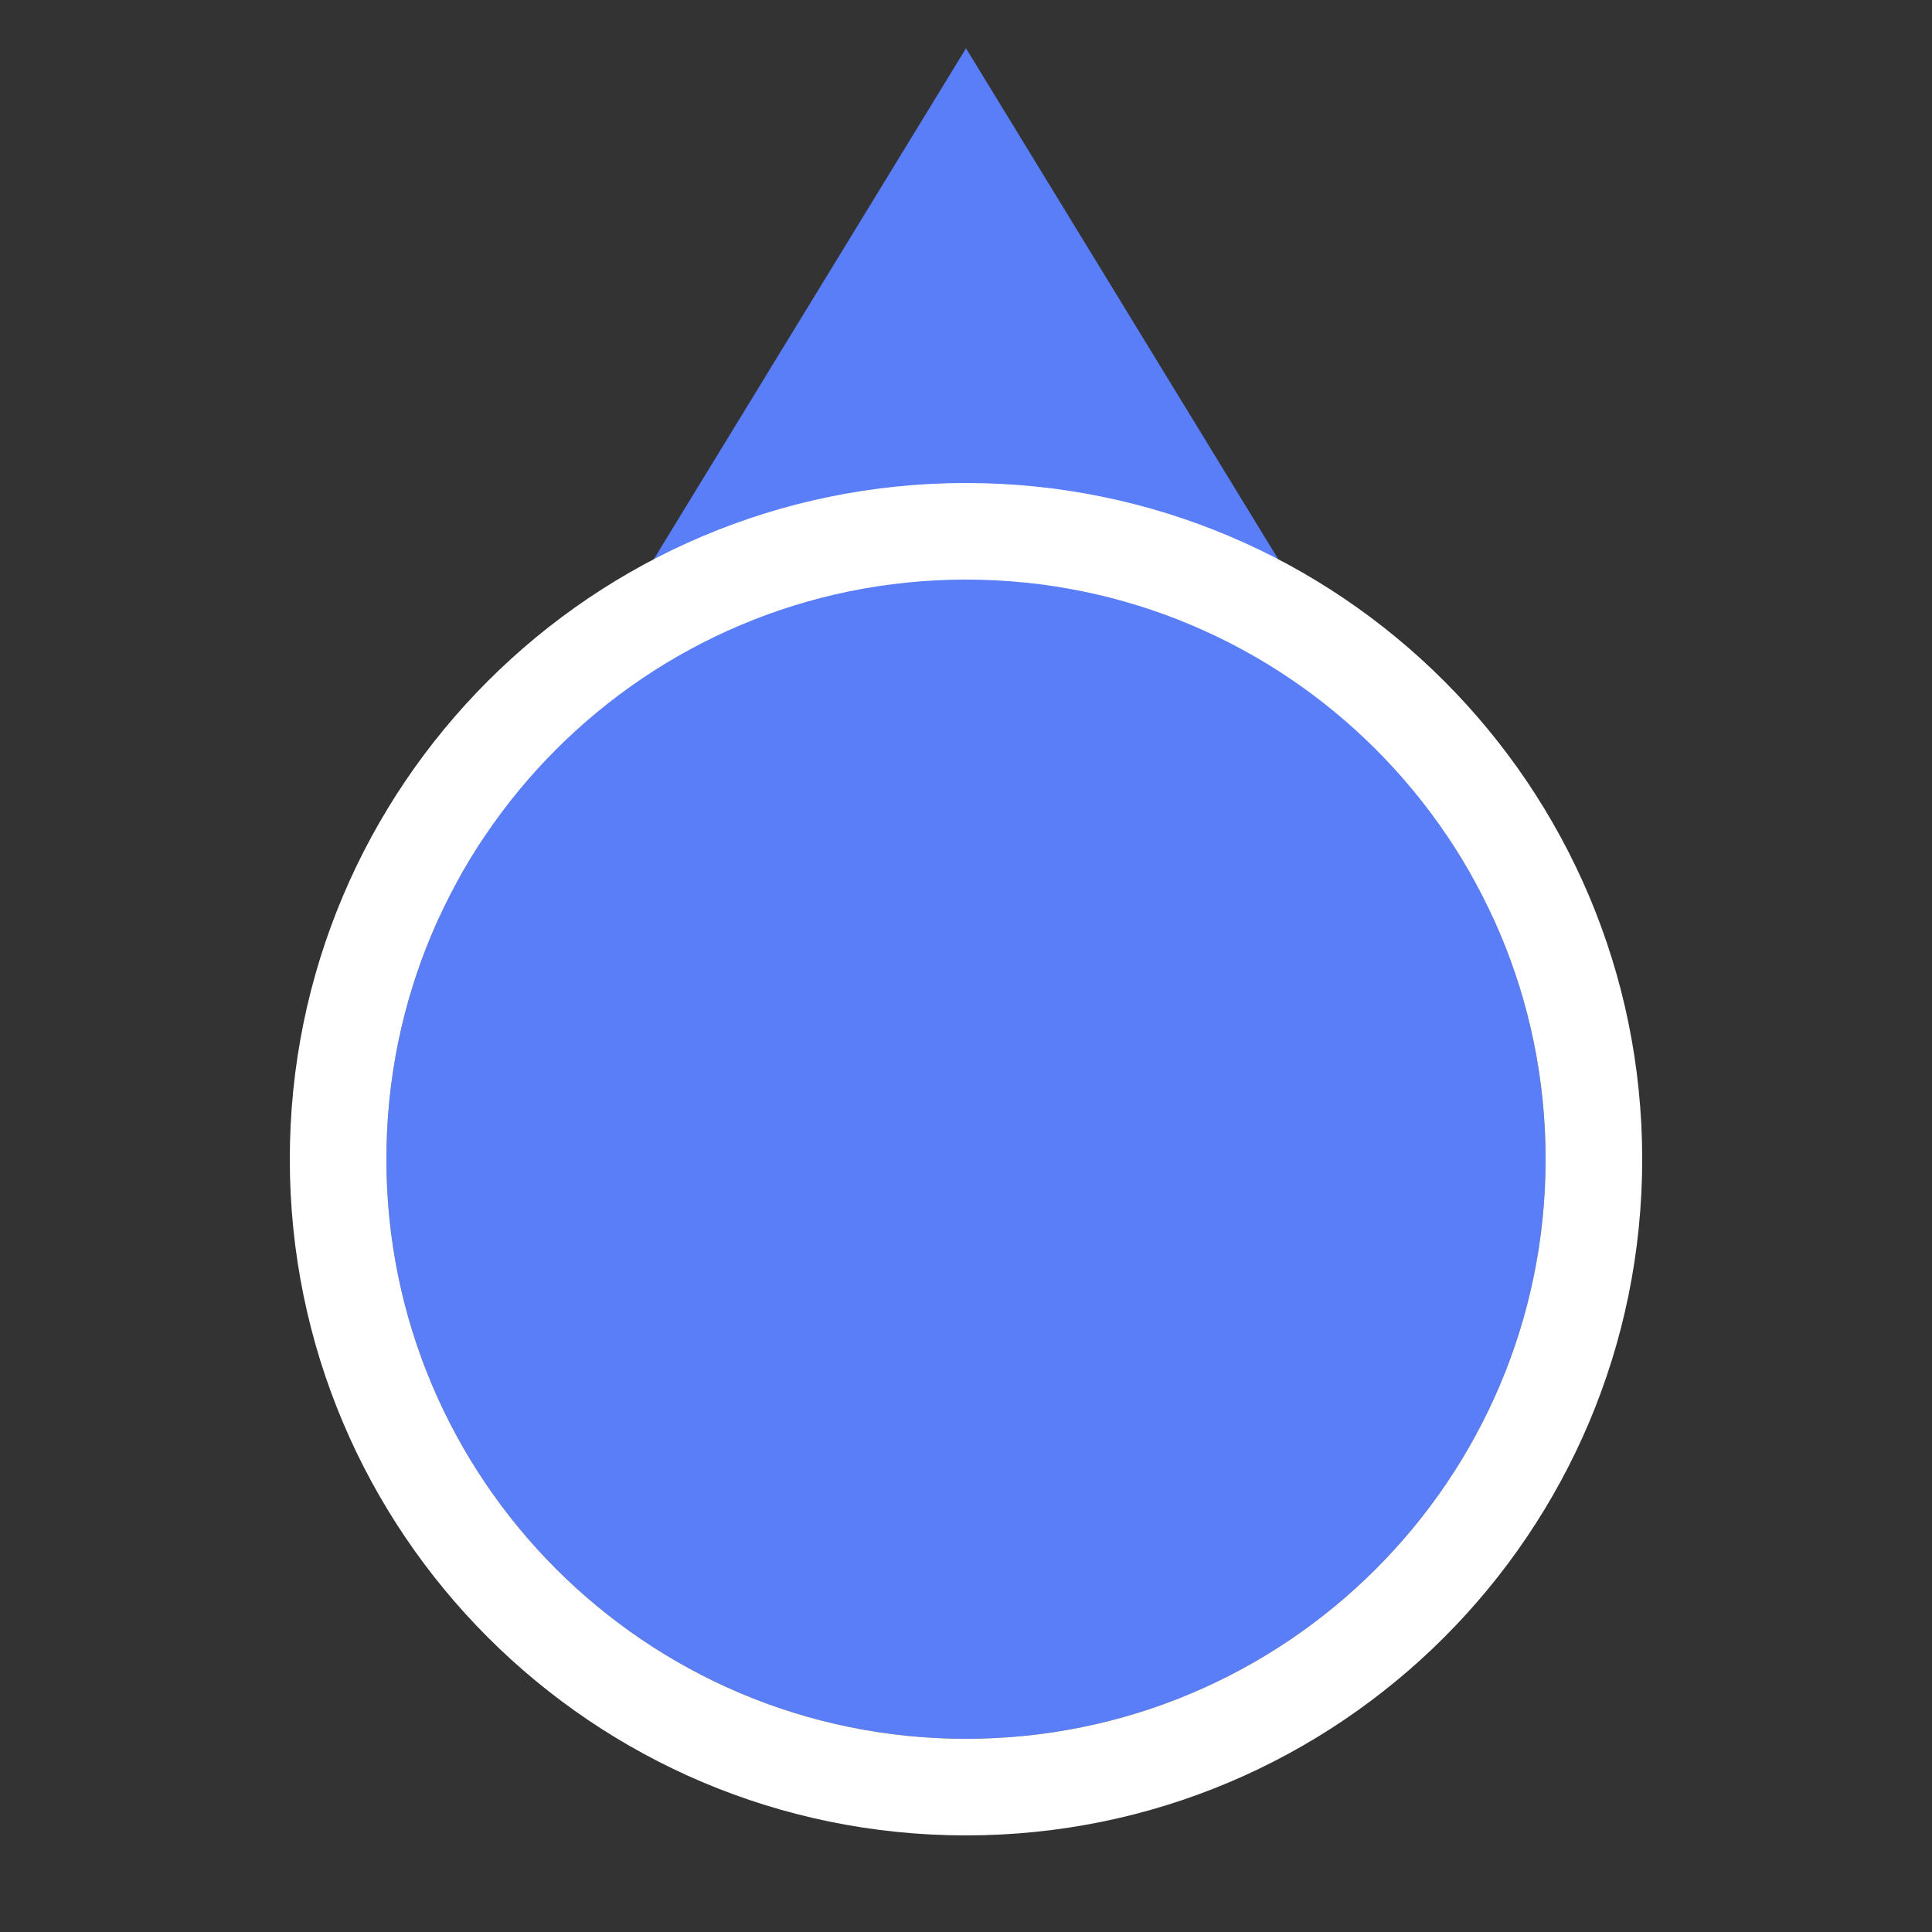 <?xml version="1.0" encoding="UTF-8"?>
<svg width="40px" height="40px" viewBox="0 0 40 40" version="1.1" xmlns="http://www.w3.org/2000/svg" xmlns:xlink="http://www.w3.org/1999/xlink">
    <rect x="0" y="0" width="40" height="40" fill="#333333" stroke="none"/>
    <title>icon/位置</title>
    <g id="icon/位置" stroke="none" stroke-width="1" fill="none" fill-rule="evenodd">
        <g id="系统-位置配置">
            <rect id="矩形" fill="#000000" fill-rule="nonzero" opacity="0" x="0" y="0" width="40" height="40"></rect>
            <g id="编组-2" transform="translate(6, 1)">
                <path d="M14,0 L24.01,16.379 C24.171,16.623 24.324,16.872 24.467,17.127 L25,18 L24.912,18 C25.61,19.522 26,21.216 26,23 C26,29.627 20.627,35 14,35 C7.373,35 2,29.627 2,23 C2,21.216 2.39,19.522 3.088,18 L3,18 L3.523,17.144 C3.671,16.88 3.829,16.622 3.996,16.37 L14,0 Z" id="路径" fill="#597EF7"></path>
                <path d="M14,9 C21.732,9 28,15.268 28,23 C28,30.732 21.732,37 14,37 C6.268,37 0,30.732 0,23 C0,15.268 6.268,9 14,9 Z M14,11 C7.373,11 2,16.373 2,23 C2,29.627 7.373,35 14,35 C20.627,35 26,29.627 26,23 C26,16.373 20.627,11 14,11 Z" id="形状" fill="#FFFFFF"></path>
            </g>
        </g>
    </g>
</svg>